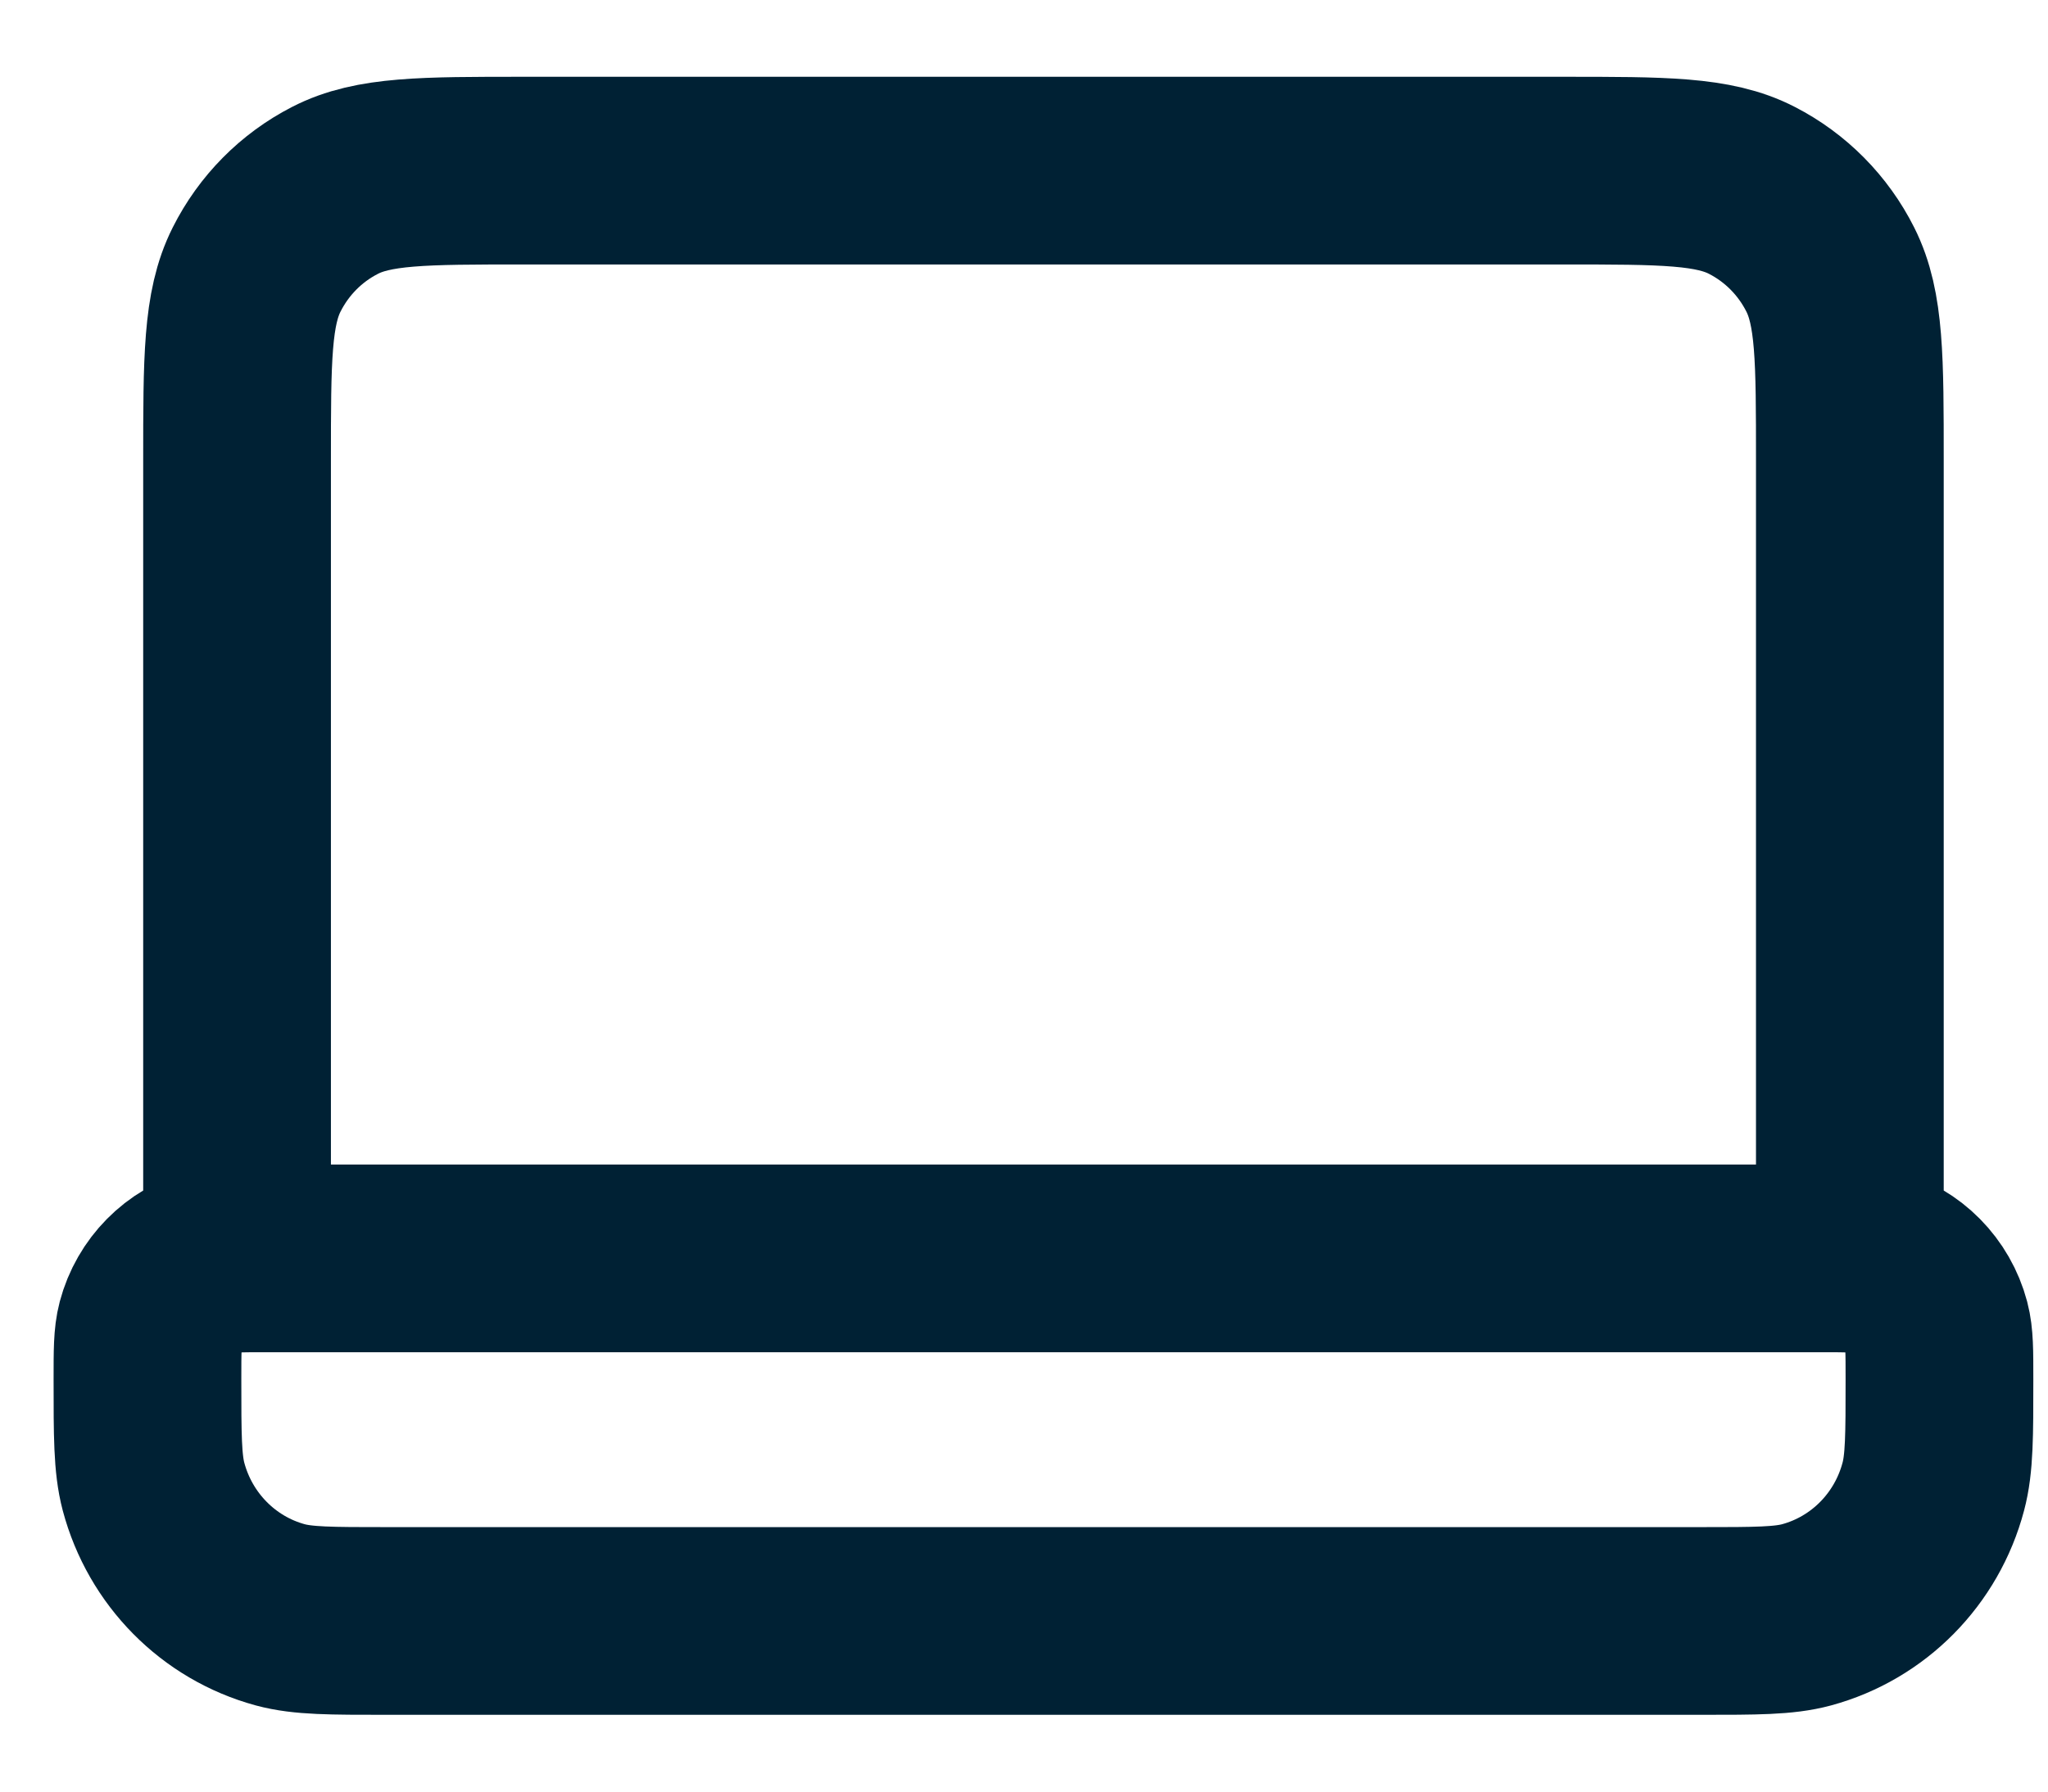 <svg width="24" height="21" viewBox="0 0 24 21" fill="none" xmlns="http://www.w3.org/2000/svg">
<path d="M21.678 14.75V5.4C21.678 4.21 21.678 3.615 21.449 3.16C21.248 2.76 20.926 2.435 20.531 2.232C20.082 2 19.494 2 18.318 2H6.138C4.962 2 4.374 2 3.925 2.232C3.529 2.435 3.208 2.76 3.007 3.16C2.778 3.615 2.778 4.21 2.778 5.4V14.75M4.528 19H19.928C20.579 19 20.904 19 21.171 18.928C21.896 18.731 22.462 18.158 22.656 17.425C22.728 17.155 22.728 16.825 22.728 16.167C22.728 15.837 22.728 15.673 22.692 15.537C22.595 15.171 22.312 14.884 21.95 14.786C21.816 14.75 21.653 14.75 21.328 14.75H3.128C2.802 14.75 2.64 14.75 2.506 14.786C2.144 14.884 1.861 15.171 1.764 15.537C1.728 15.673 1.728 15.837 1.728 16.167C1.728 16.825 1.728 17.155 1.799 17.425C1.994 18.158 2.56 18.731 3.284 18.928C3.551 19 3.877 19 4.528 19Z" stroke="#002134" stroke-width="2.2" stroke-linecap="round" stroke-linejoin="round"/>
</svg>
